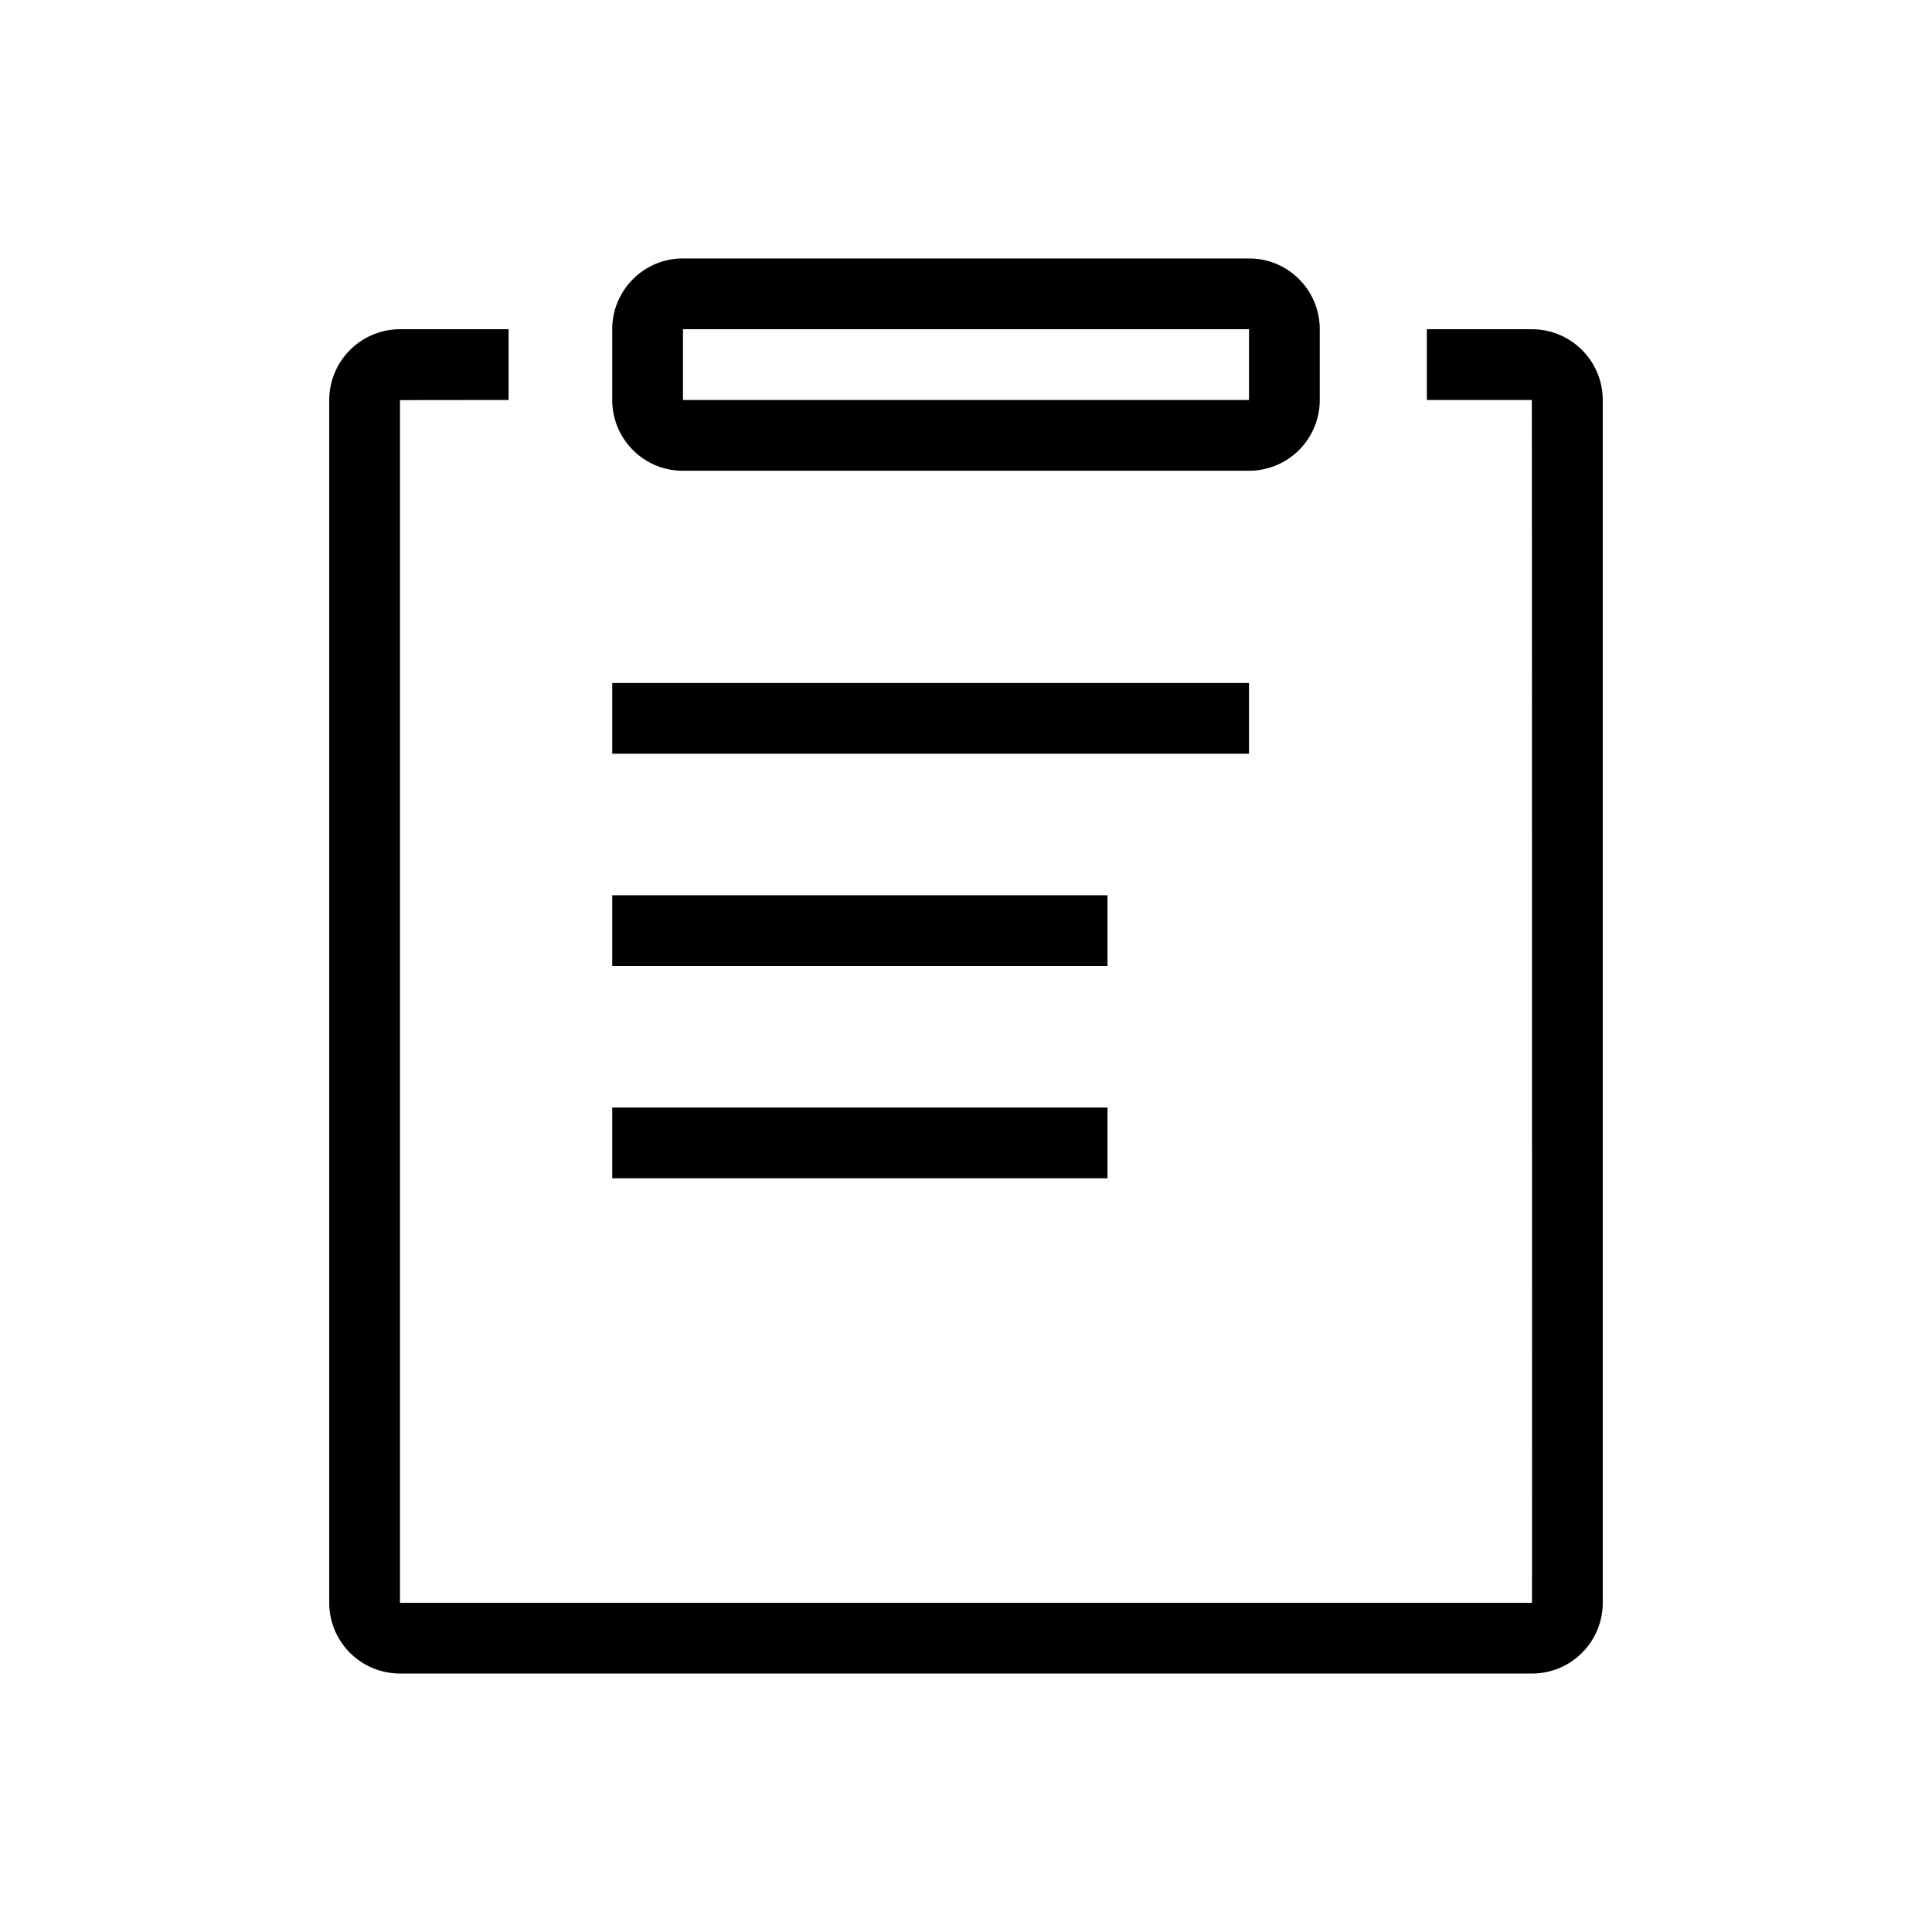 <?xml version="1.0" standalone="no"?><!DOCTYPE svg PUBLIC "-//W3C//DTD SVG 1.1//EN" "http://www.w3.org/Graphics/SVG/1.1/DTD/svg11.dtd"><svg t="1551080214631" class="icon" style="" viewBox="0 0 1024 1024" version="1.1" xmlns="http://www.w3.org/2000/svg" p-id="4715" xmlns:xlink="http://www.w3.org/1999/xlink" width="200" height="200"><defs><style type="text/css"></style></defs><path d="M324.5 362h337.5V399.5h-337.5v-37.5z m0 112.5h262.499V512H324.5v-37.5z m0 112.5h262.499V624.5H324.5v-37.5z m0-412.538c0-20.7 16.837-37.462 37.312-37.462h300.375c20.587 0 37.312 16.838 37.312 37.462v37.575a37.481 37.481 0 0 1-37.312 37.462H361.812c-20.587 0-37.312-16.837-37.312-37.462v-37.575z m-112.5 712.538h599.999c20.812 0 37.5-16.838 37.5-37.594v-637.312c0-20.812-16.837-37.593-37.613-37.593H756.257v37.5h55.631c0.113 0.093 0.15 637.5 0.113 637.5H212V212.093c0.075-0.056 57.562-0.093 57.562-0.093V174.5h-57.487A37.575 37.575 0 0 0 174.5 212.093v637.312a37.5 37.5 0 0 0 37.5 37.594z m149.999-675h300.001V174.5H362v37.5z" p-id="4716"></path></svg>